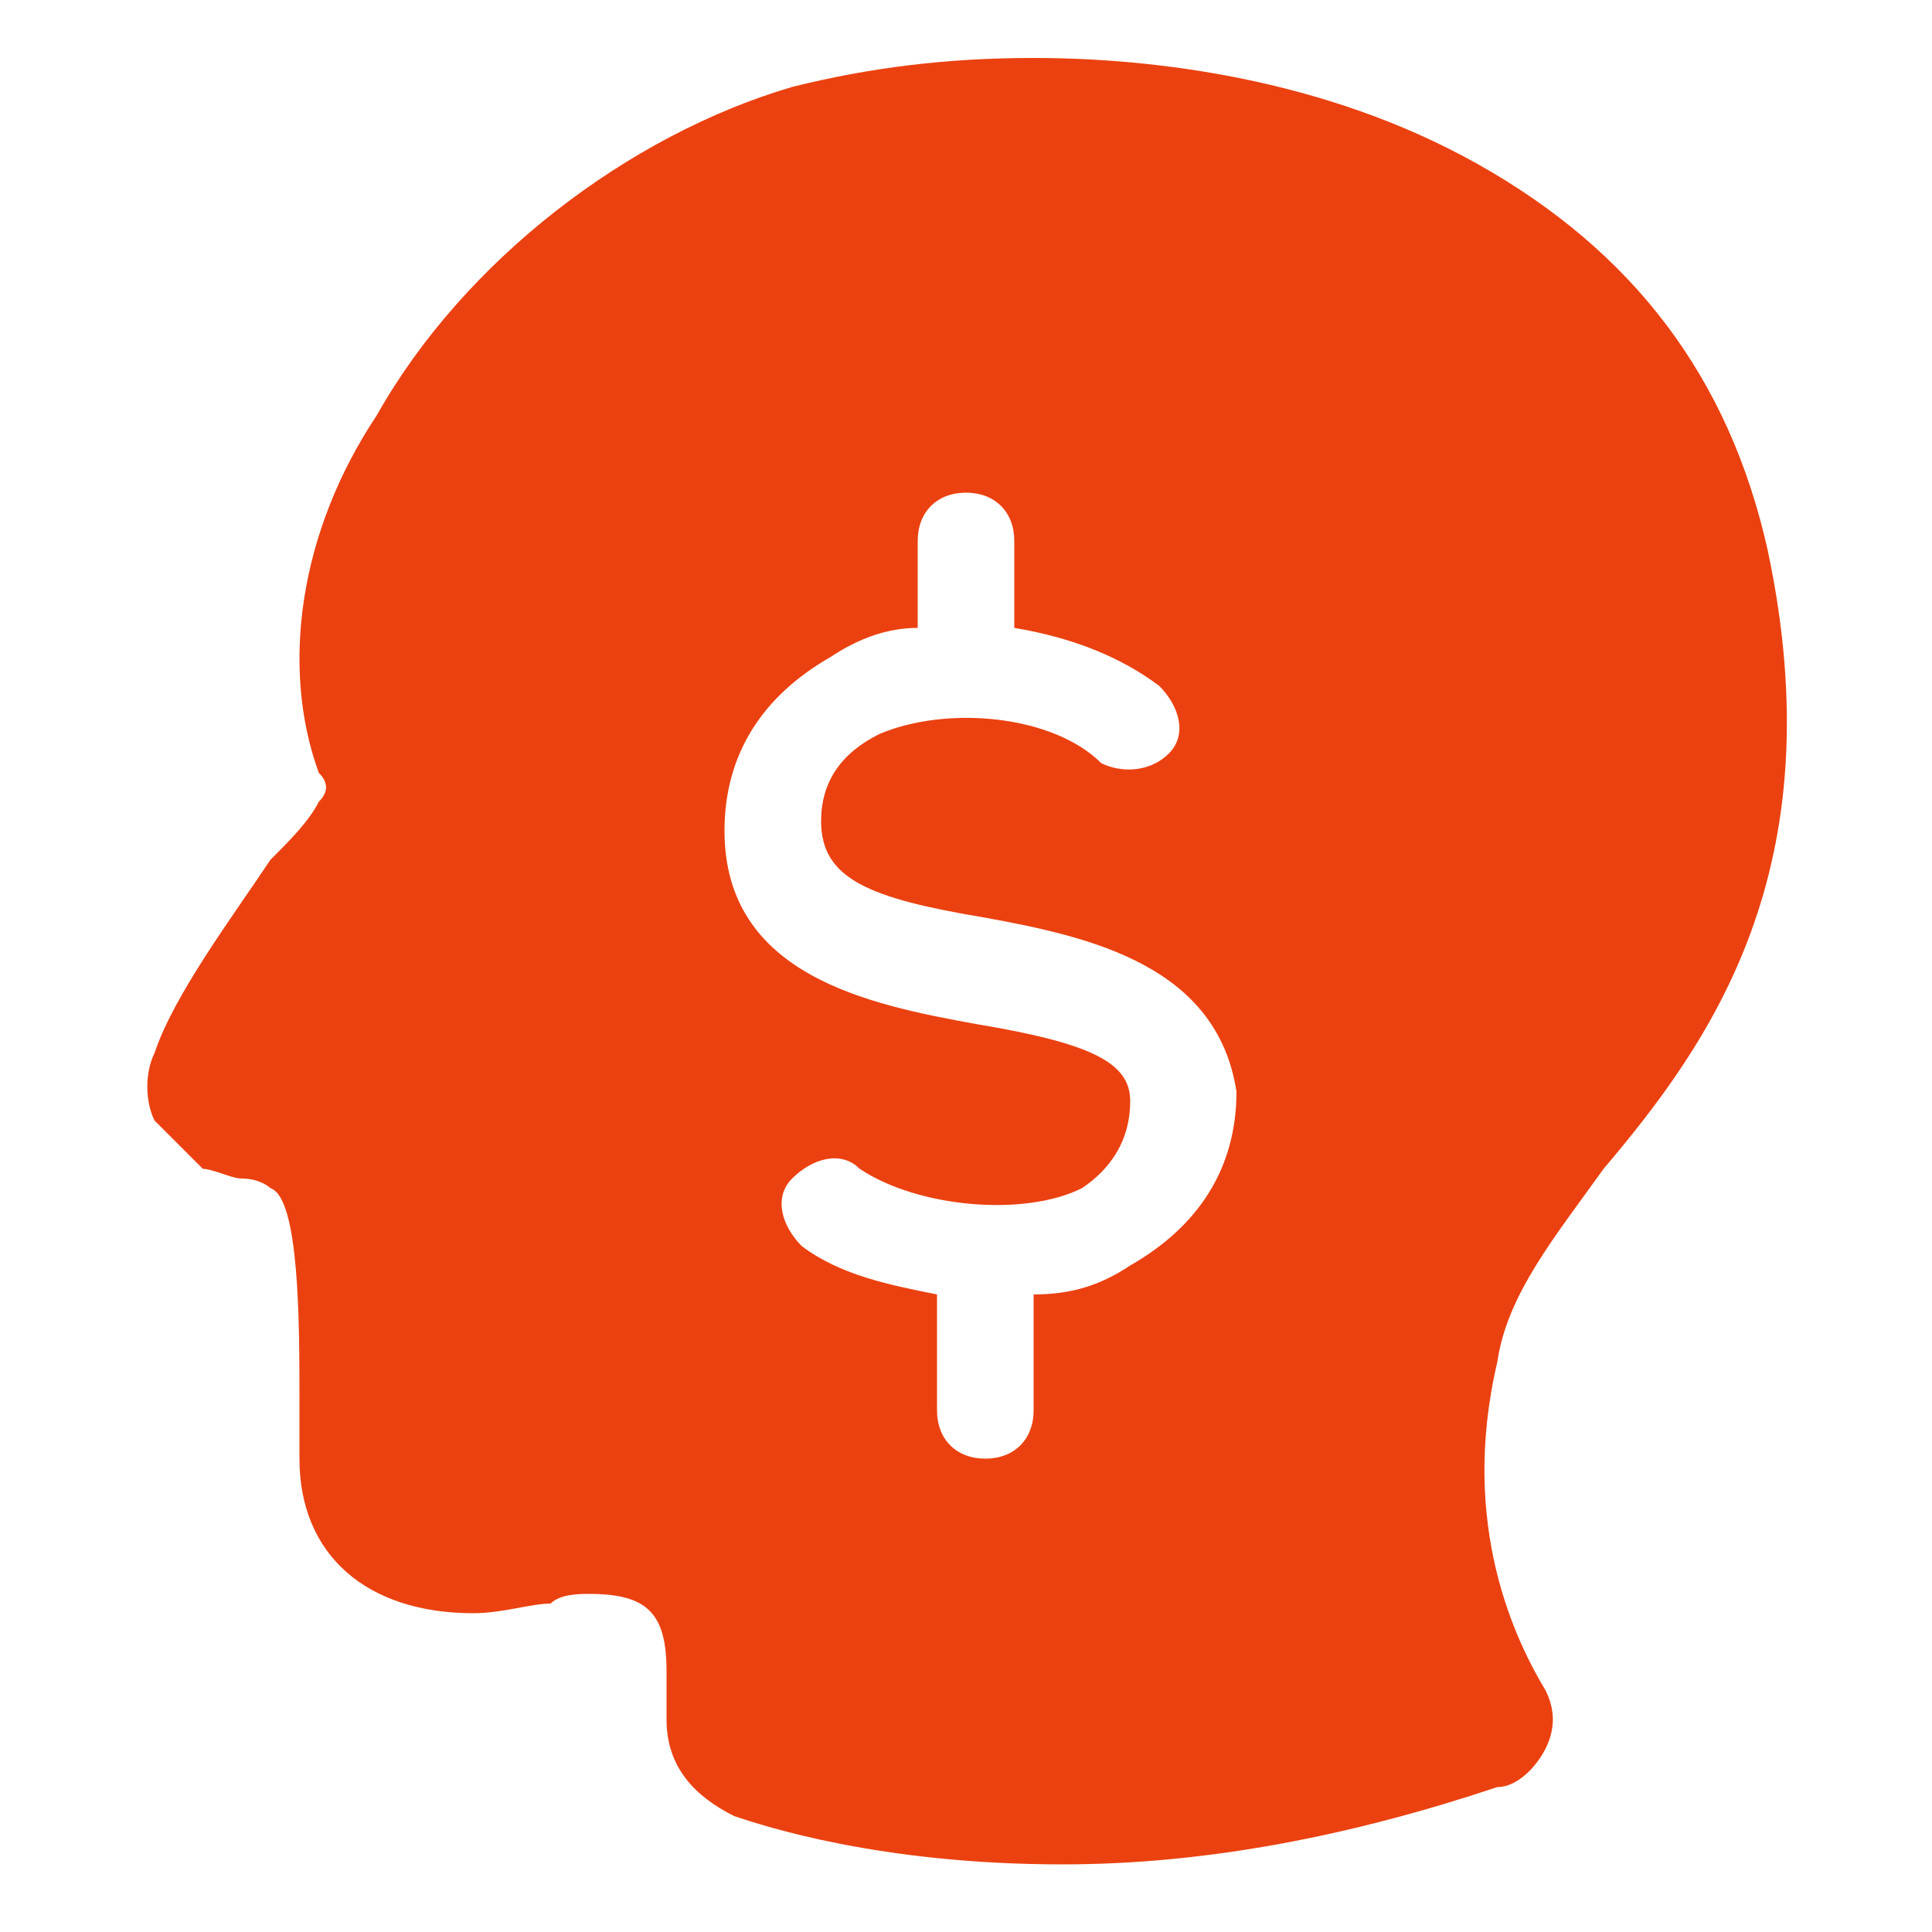 <?xml version="1.0" standalone="no"?><!DOCTYPE svg PUBLIC "-//W3C//DTD SVG 1.1//EN" "http://www.w3.org/Graphics/SVG/1.1/DTD/svg11.dtd"><svg t="1547713421249" class="icon" style="" viewBox="0 0 1024 1024" version="1.1" xmlns="http://www.w3.org/2000/svg" p-id="39060" xmlns:xlink="http://www.w3.org/1999/xlink" width="200" height="200"><defs><style type="text/css"></style></defs><path d="M849.92 619.52c-25.6 35.84-51.2 66.56-56.32 102.4-20.48 87.04 10.24 148.48 25.6 174.08 5.12 10.24 5.12 20.48 0 30.72-5.12 10.24-15.36 20.48-25.6 20.48-76.8 25.6-153.6 40.96-230.4 40.96-97.28 0-158.72-20.48-174.08-25.6-20.48-10.24-35.84-25.6-35.84-51.2 0-5.12 0-15.36 0-25.6 0-30.72-10.24-40.96-40.96-40.96-5.12 0-15.36 0-20.48 5.12-10.24 0-25.6 5.12-40.96 5.12-56.32 0-92.16-30.72-92.16-81.92 0-10.24 0-20.48 0-30.72 0-40.96 0-107.52-15.36-112.64 0 0-5.12-5.12-15.36-5.12-5.12 0-15.36-5.12-20.48-5.12C102.4 614.4 92.16 604.16 81.92 593.92c-5.12-10.24-5.12-25.6 0-35.84 10.24-30.72 40.96-71.68 61.44-102.4C153.6 445.44 163.84 435.2 168.96 424.96c5.12-5.12 5.12-10.24 0-15.36C148.48 353.28 158.72 281.6 199.68 220.16c46.08-81.92 133.12-148.48 220.16-174.08C460.8 35.84 501.76 30.72 547.84 30.72c61.44 0 153.6 10.24 235.52 56.32 81.92 46.08 133.12 112.64 153.6 204.8C972.8 460.8 906.24 552.96 849.92 619.52zM522.24 486.4C460.8 476.16 435.2 465.92 435.2 435.2c0-20.48 10.24-35.84 30.72-46.08 35.84-15.36 92.16-10.24 117.76 15.36C593.92 409.6 609.28 409.6 619.52 399.36c10.24-10.24 5.12-25.6-5.12-35.84-20.48-15.36-46.08-25.6-76.8-30.72L537.6 286.72c0-15.36-10.24-25.6-25.6-25.6-15.36 0-25.6 10.24-25.6 25.6l0 46.08c-15.36 0-30.72 5.12-46.08 15.36-35.84 20.48-56.32 51.2-56.32 92.16 0 76.8 76.8 92.16 133.12 102.4 61.44 10.24 81.92 20.48 81.92 40.96 0 20.48-10.24 35.84-25.6 46.08-30.72 15.36-87.04 10.24-117.76-10.24-10.24-10.24-25.6-5.12-35.84 5.12-10.24 10.24-5.12 25.6 5.12 35.84 20.48 15.36 46.08 20.48 71.68 25.6l0 61.44c0 15.36 10.24 25.6 25.6 25.6 15.36 0 25.6-10.24 25.6-25.6l0-61.44c20.48 0 35.84-5.12 51.2-15.36 35.84-20.48 56.32-51.2 56.32-92.16C645.12 512 578.56 496.64 522.24 486.4z" p-id="39061" fill="#eb4110"></path></svg>